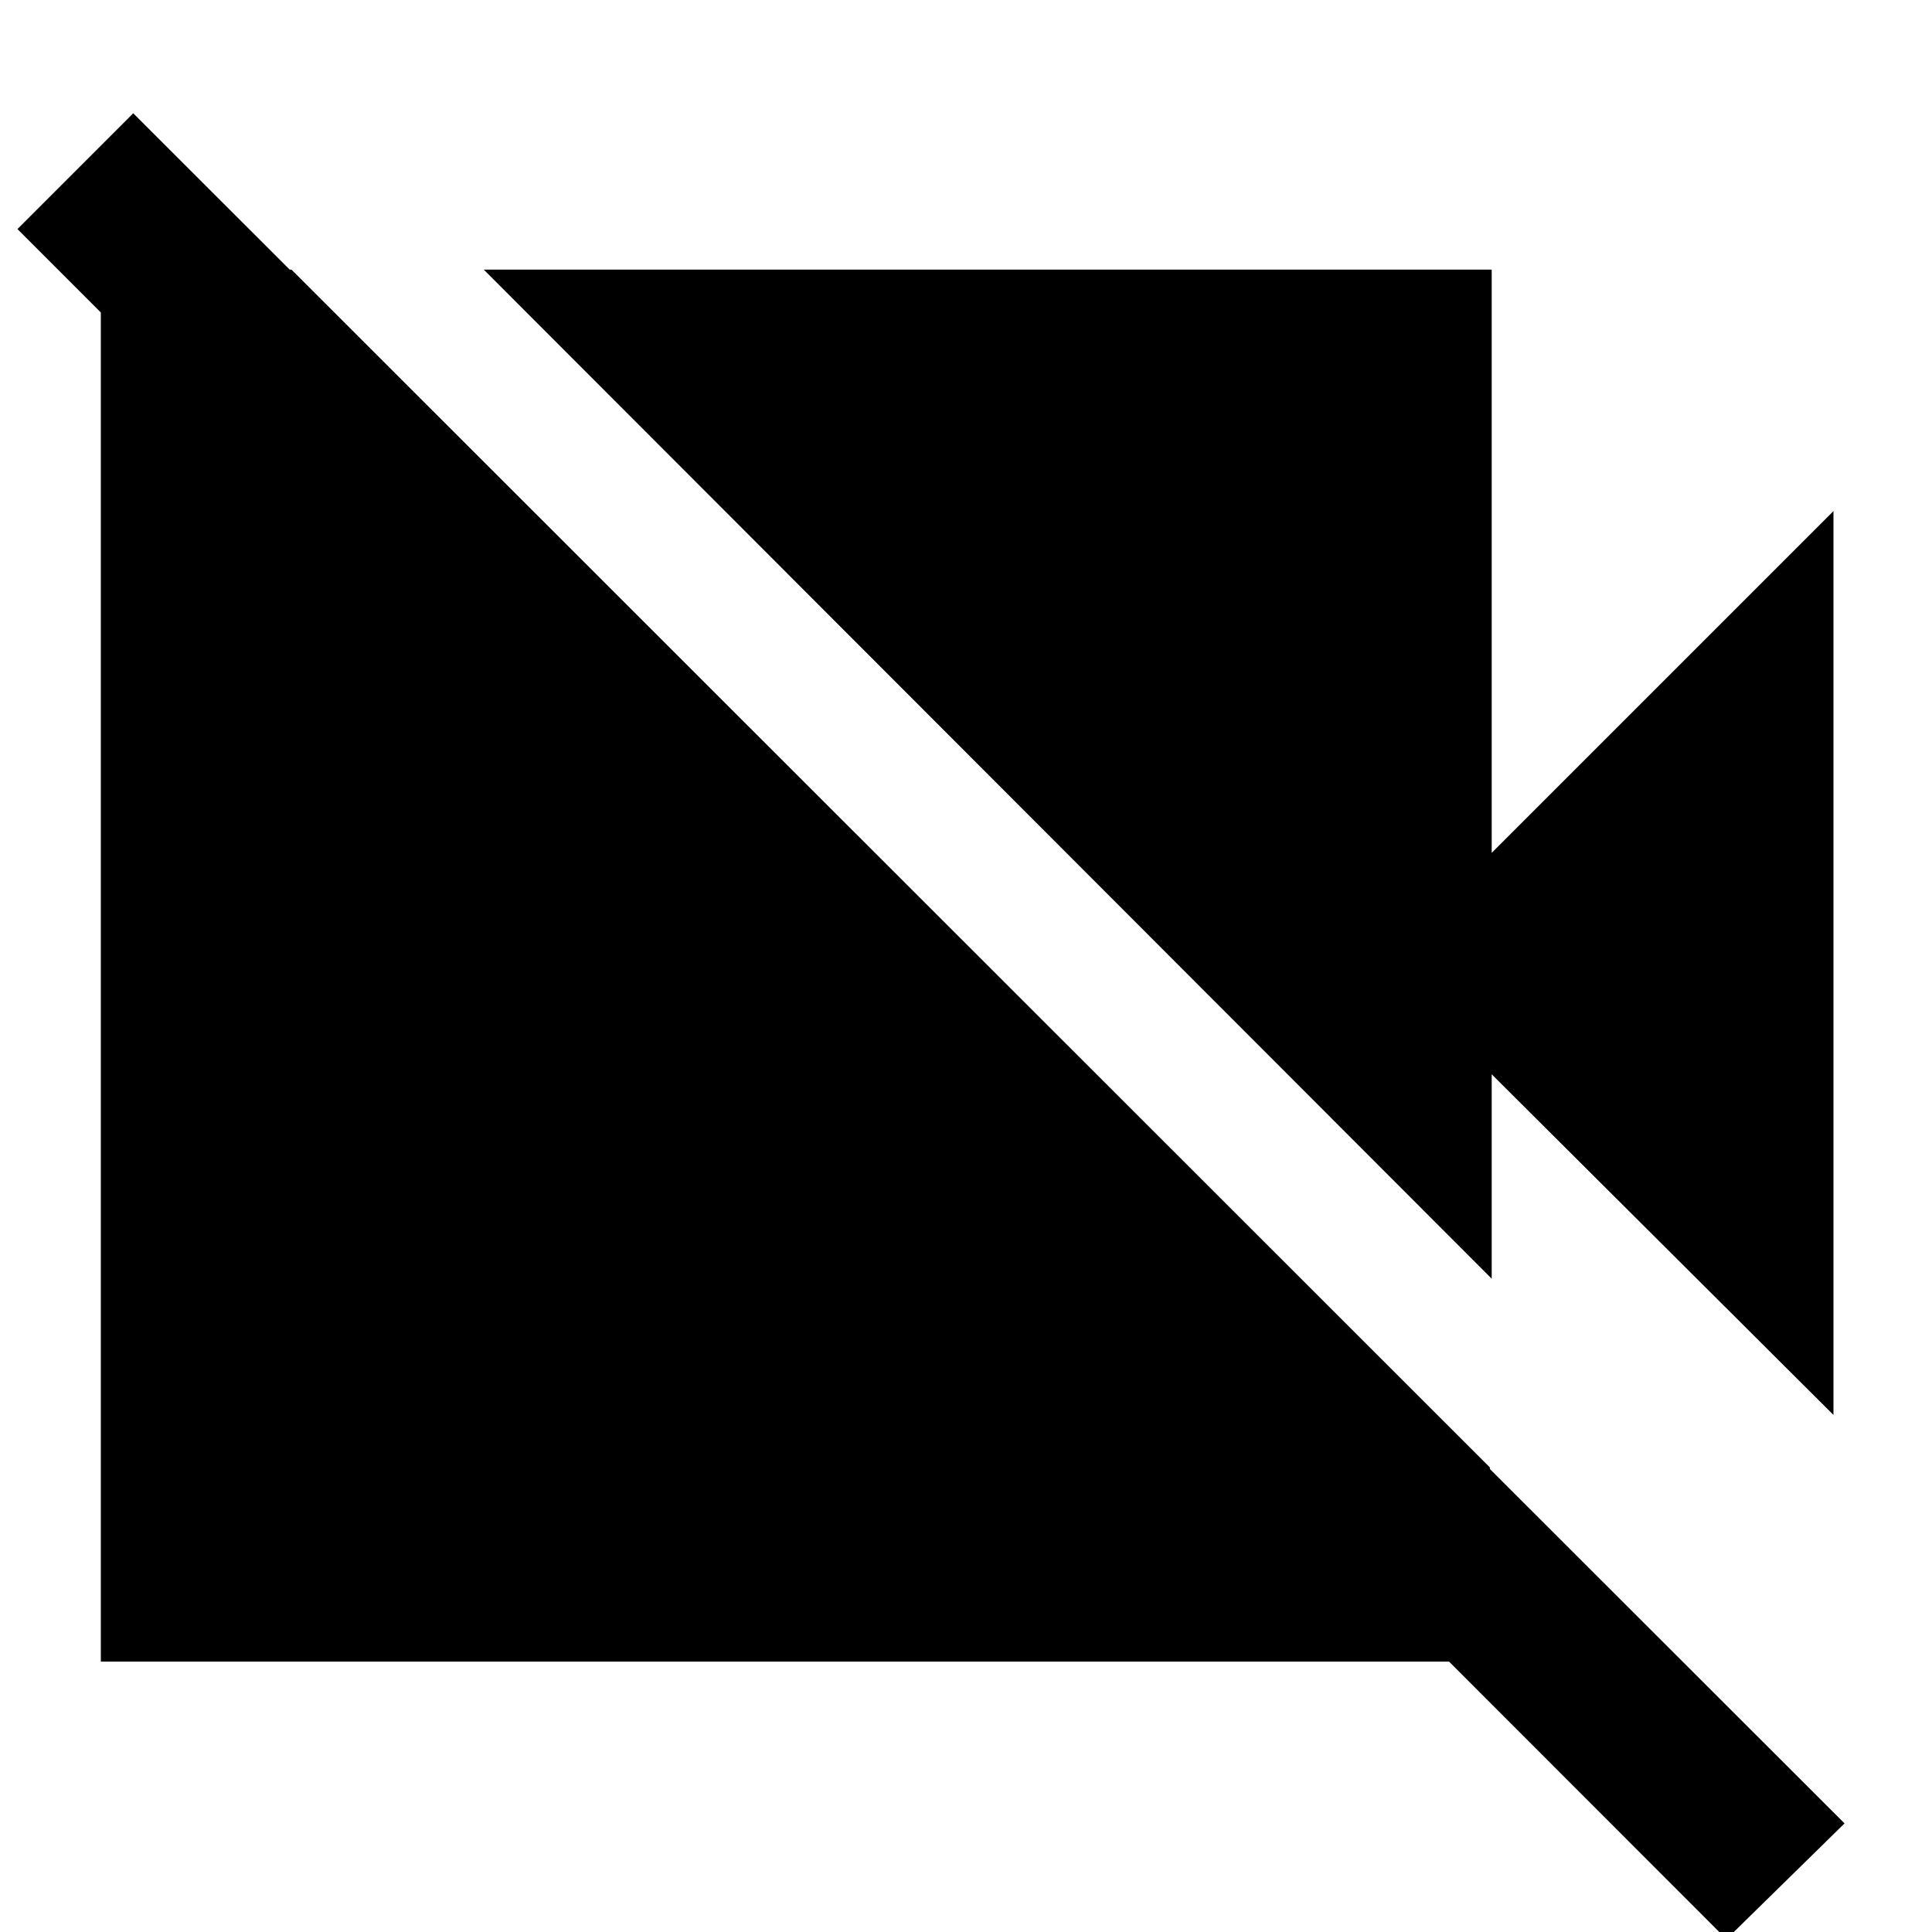 <svg xmlns="http://www.w3.org/2000/svg" height="40" viewBox="0 -960 960 960" width="40"><path d="M911.04-256.93 741.22-426.19v101.57L240.38-826.03h500.84v289.81l169.82-169.82v449.11ZM857.87 3.58 8.67-846.19l57.53-57.53L916.54-53.96 857.87 3.58ZM144.84-826.03l595.48 595.19v96.49H50.1v-691.68h94.74Z"/></svg>
